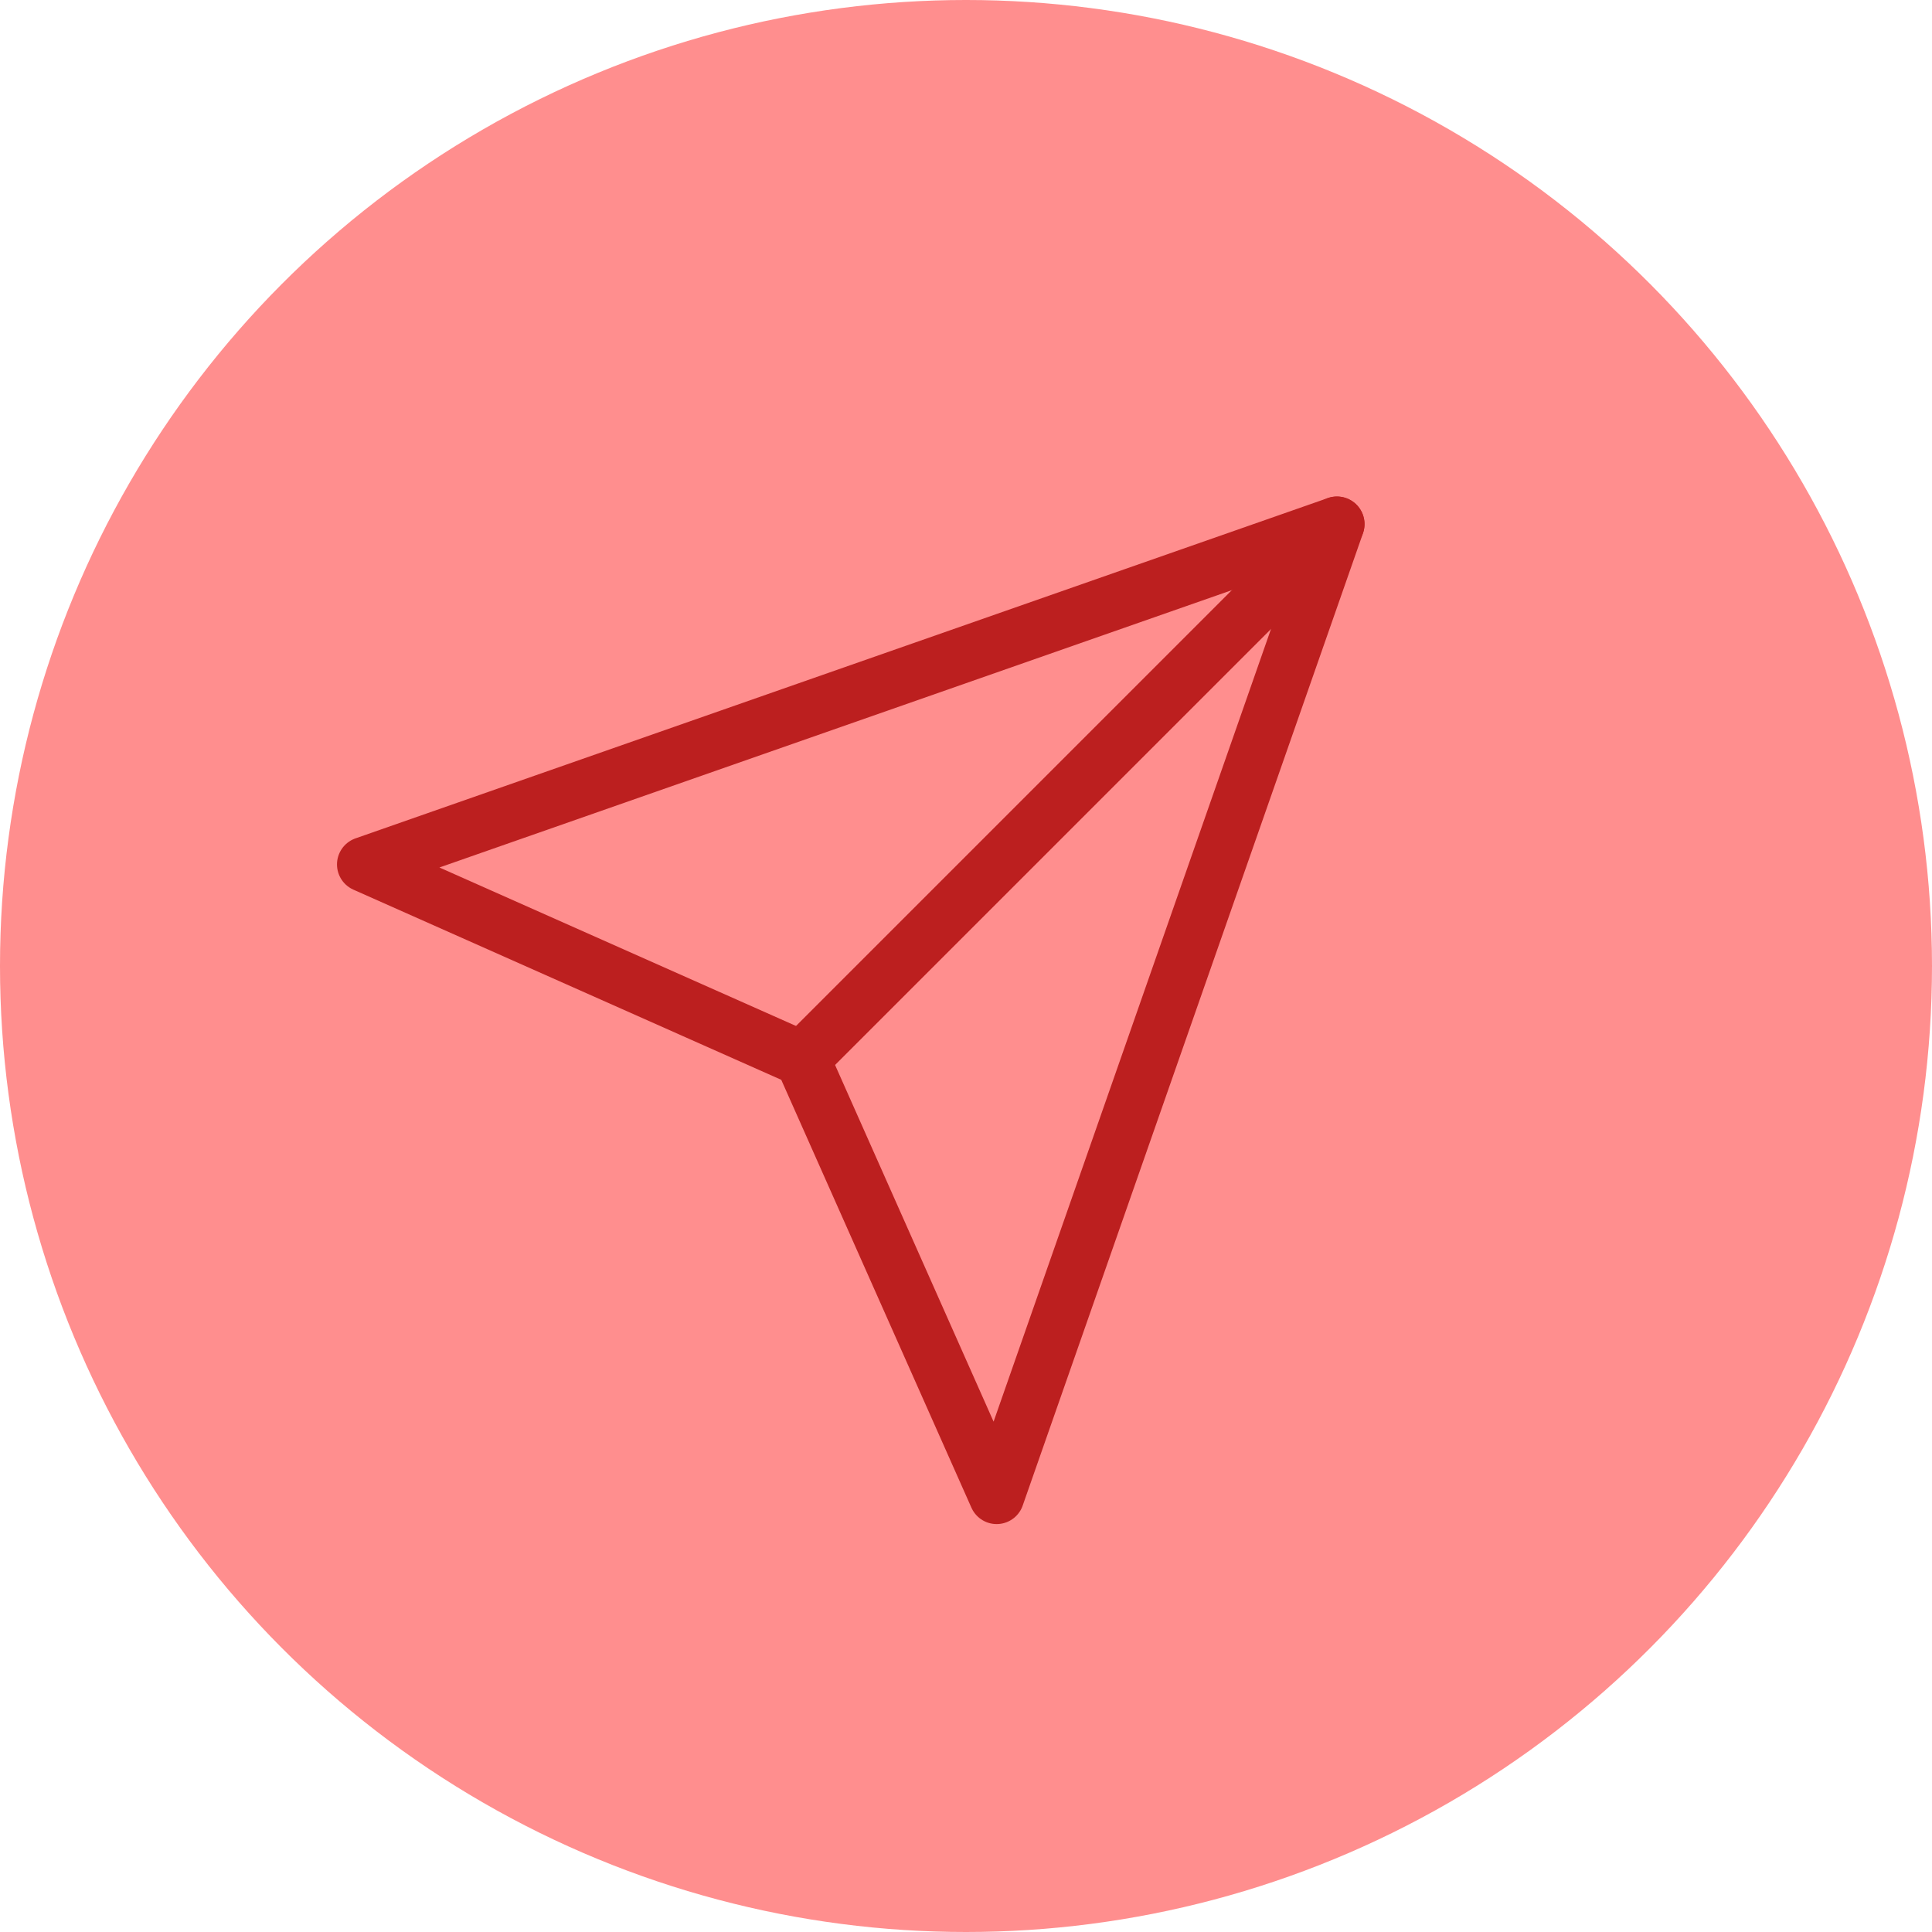 <svg width="35" height="35" viewBox="0 0 35 35" fill="none" xmlns="http://www.w3.org/2000/svg">
<circle cx="17.5" cy="17.5" r="17.5" fill="#FF8E8E"/>
<path d="M24.219 9.495L14.531 19.183" stroke="#BC1F1F" stroke-linecap="round" stroke-linejoin="round"/>
<path d="M24.22 9.495L18.055 27.11L14.532 19.183L6.605 15.66L24.22 9.495Z" stroke="#BC1F1F" stroke-linecap="round" stroke-linejoin="round"/>
</svg>
